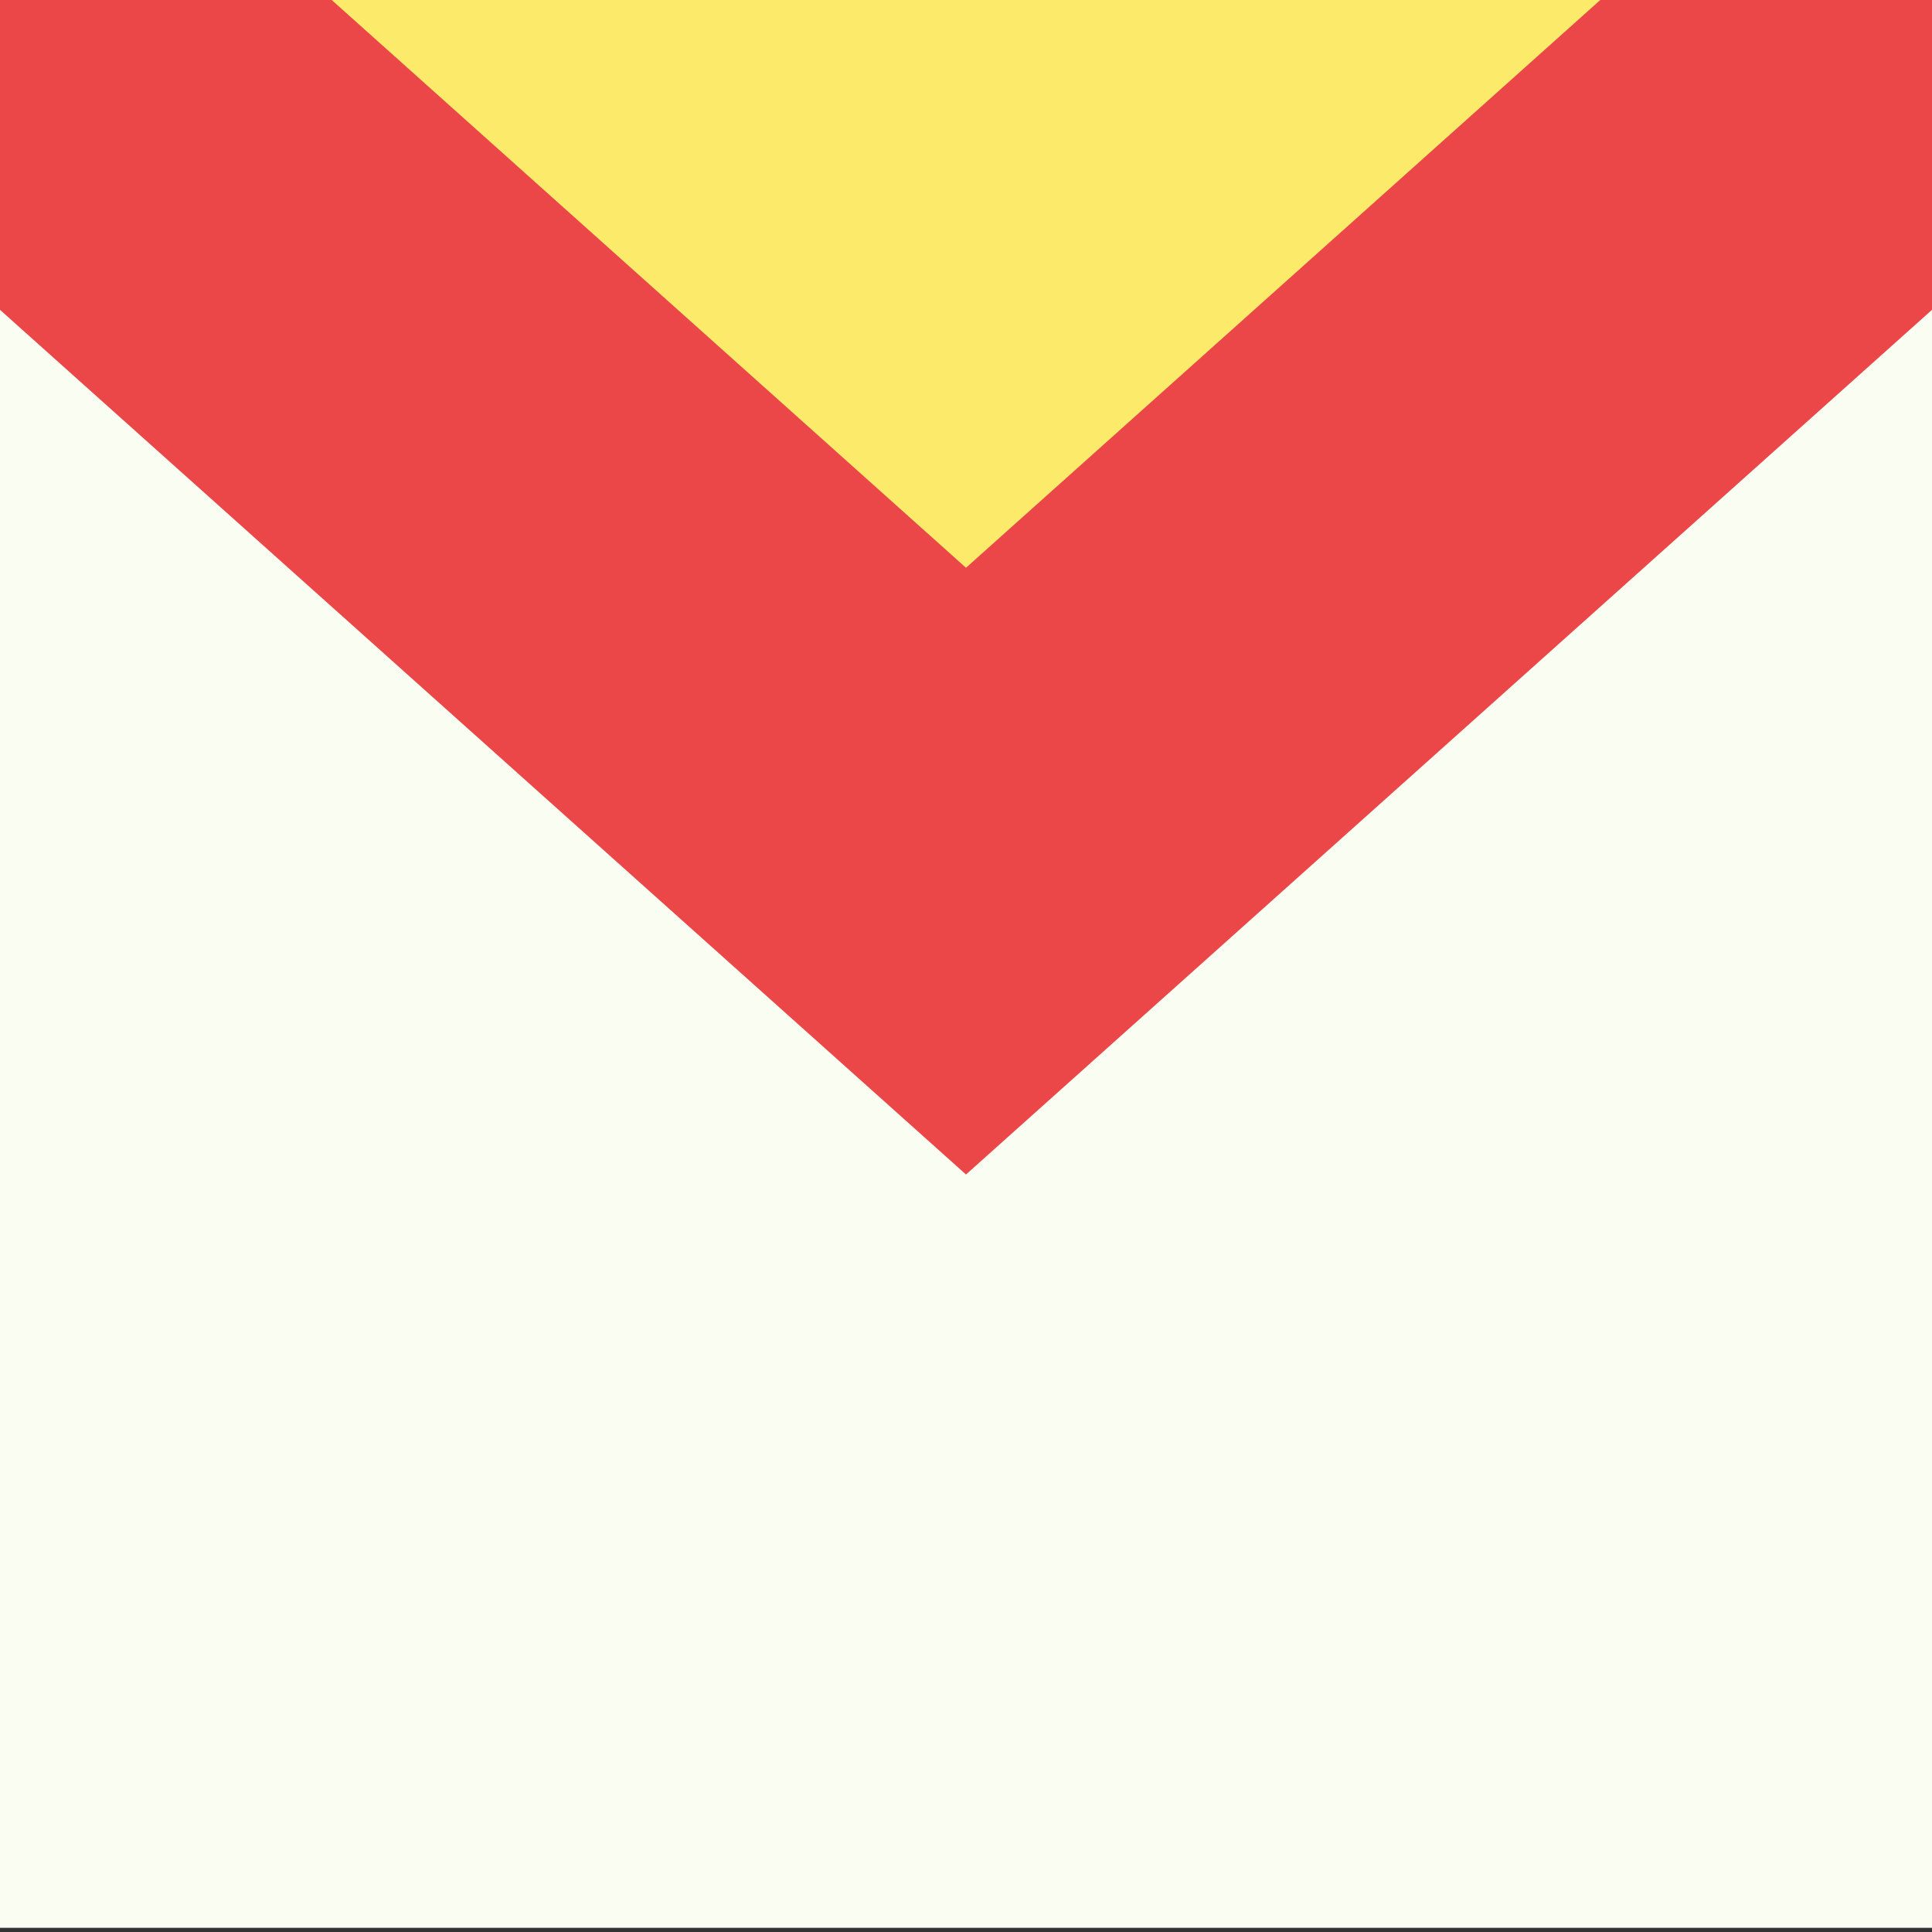 <svg height="924" viewBox="0 0 924 924" width="924" xmlns="http://www.w3.org/2000/svg" xmlns:xlink="http://www.w3.org/1999/xlink"><rect x="0" y="0" width="924" height="924" fill="#333333" stroke="none"/><defs><path id="a" d="M0 0l462 413.542L924 0v290.178L462 703.72 0 290.178z"/><mask id="b" fill="#fff"><use fill="none" xlink:href="#a"/></mask></defs><g fill="none" fill-rule="evenodd"><path d="M0 0h924v922H0z" fill="#fafdf2"/><path d="M147 0h623v273H147z" fill="#fcea6a"/><g fill="#eb4749" transform="translate(0 -142)"><use xlink:href="#a"/><g mask="url(#b)"><path d="M-45.49-31.106h1018v795h-1018z"/></g></g></g></svg>